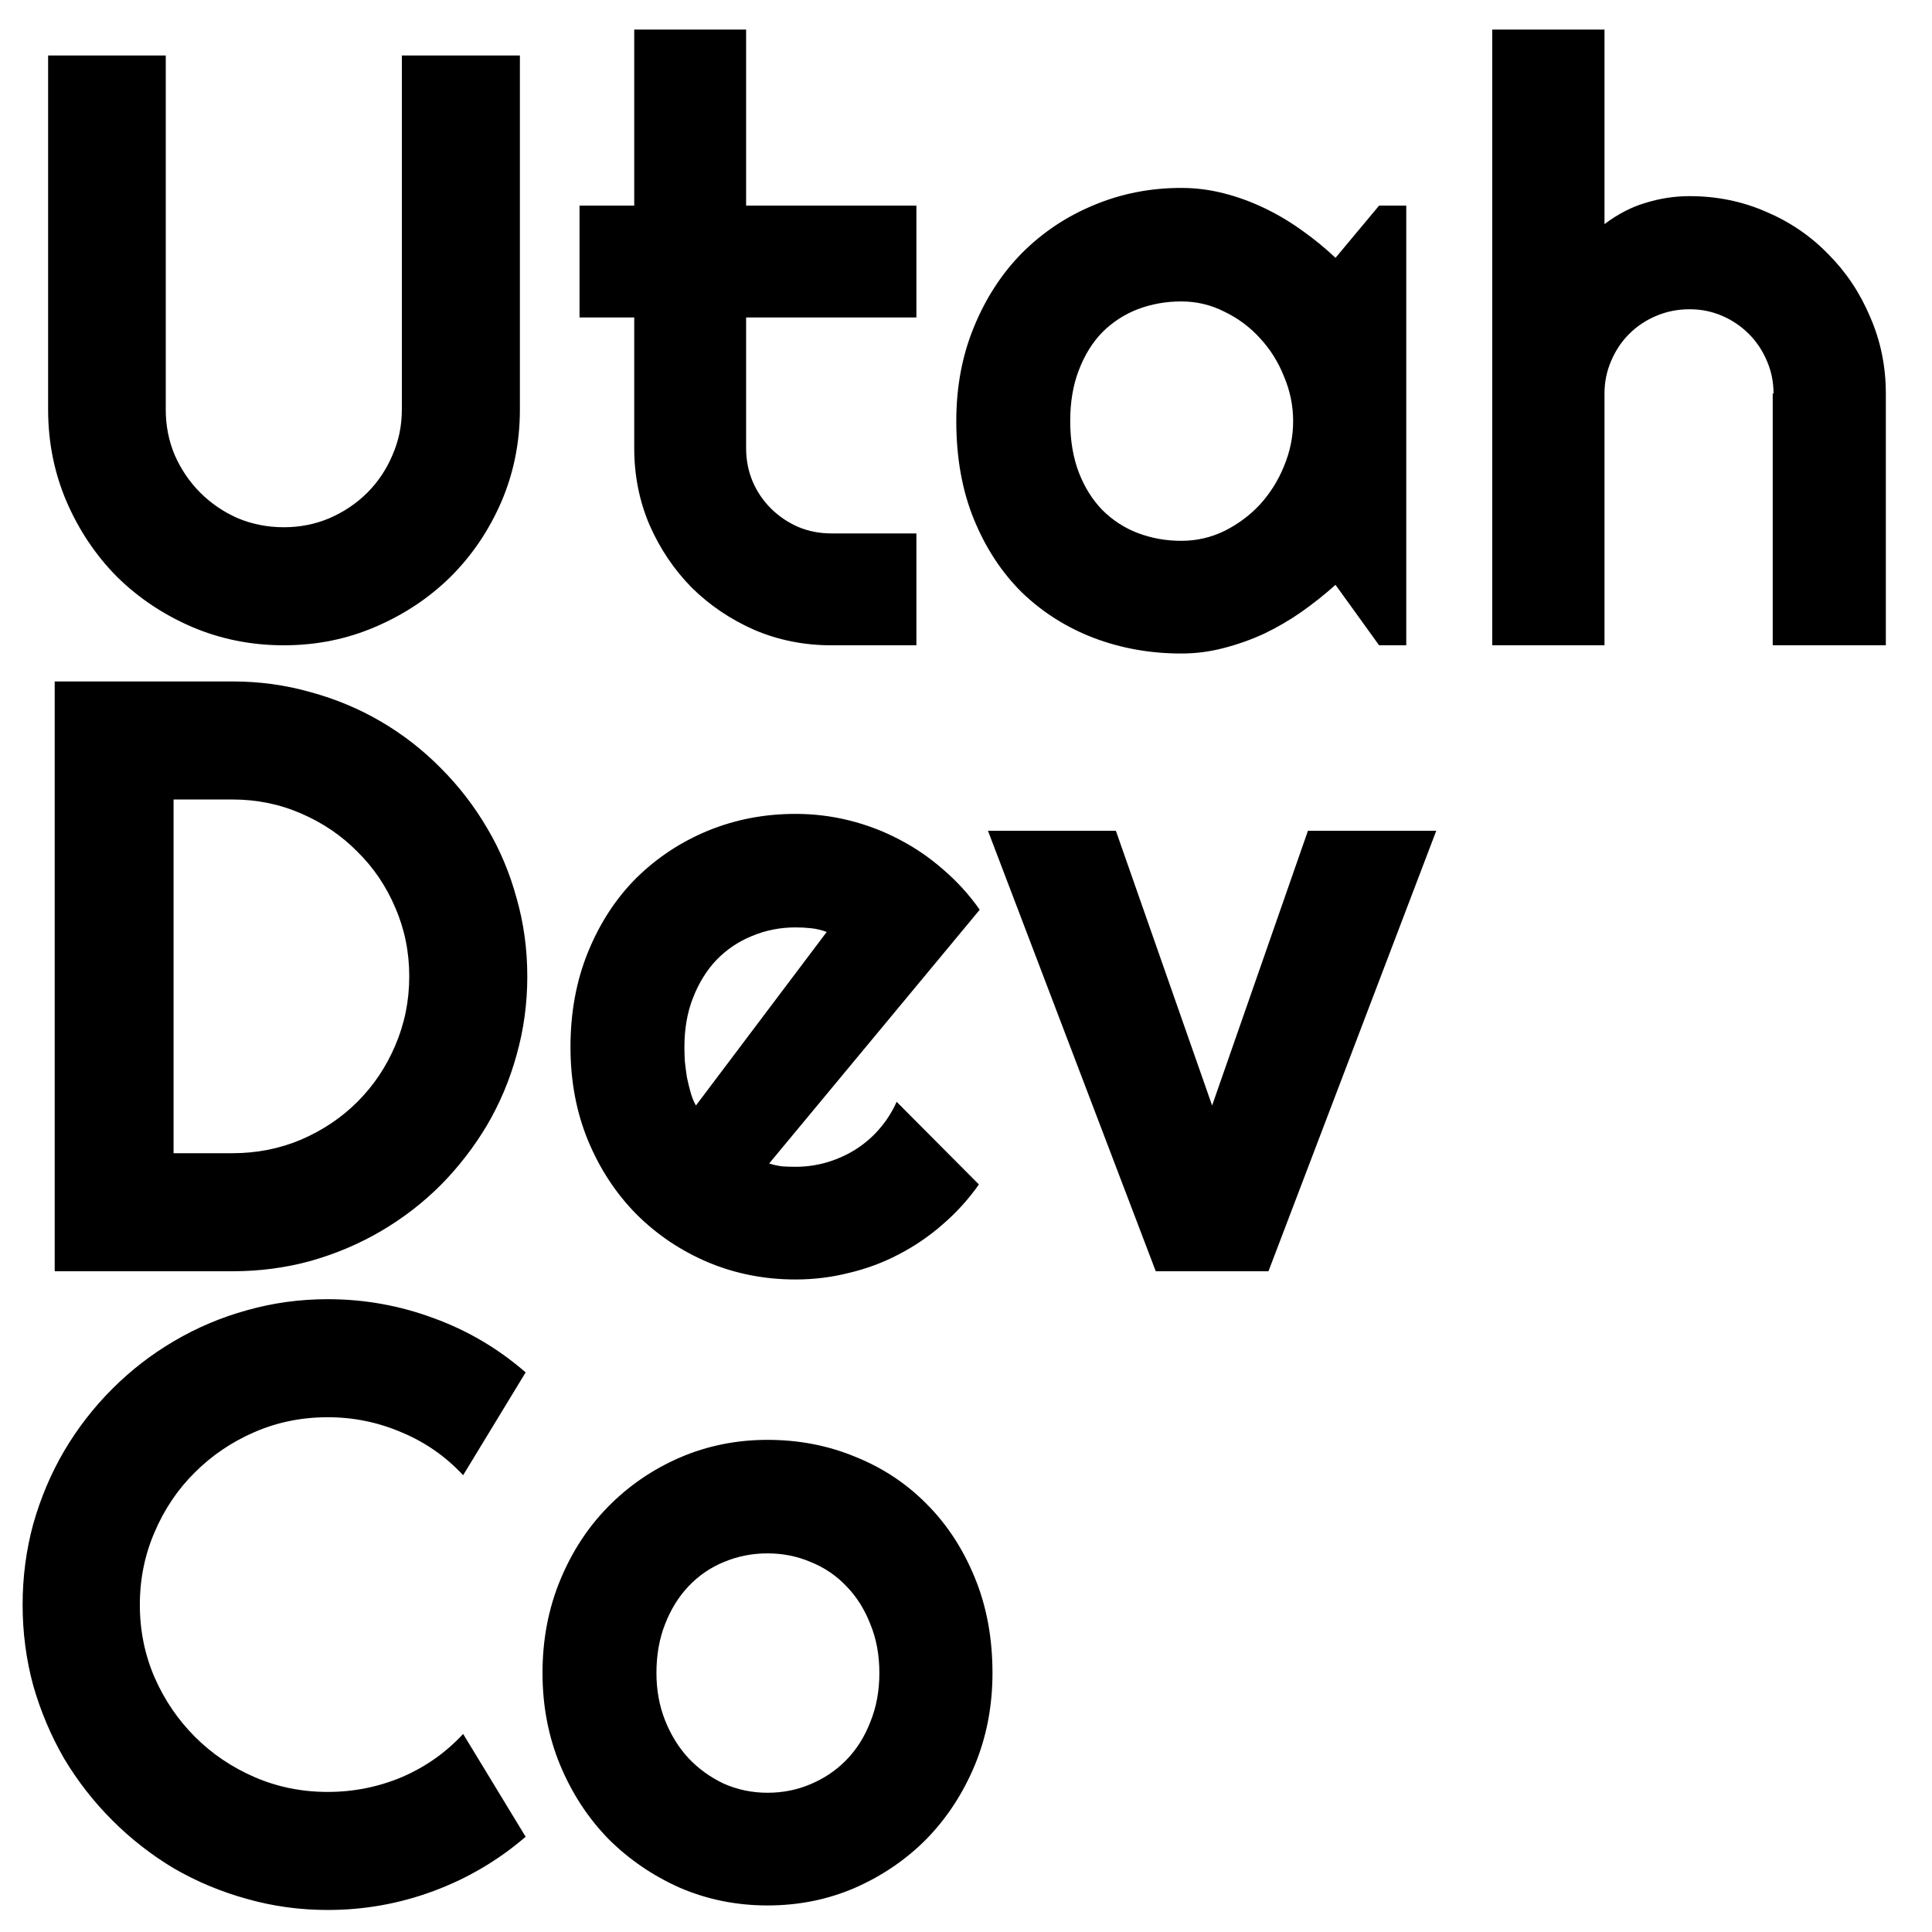 <svg width="500" height="500" viewBox="0 0 500 500" fill="none" xmlns="http://www.w3.org/2000/svg">
<g clip-path="url(#clip0_2_2)">
<path d="M134.547 106.007C134.547 114.451 132.95 122.399 129.757 129.851C126.563 137.231 122.199 143.688 116.664 149.224C111.129 154.688 104.636 159.017 97.185 162.21C89.804 165.403 81.892 167 73.447 167C65.003 167 57.055 165.403 49.603 162.21C42.223 159.017 35.766 154.688 30.23 149.224C24.766 143.688 20.438 137.231 17.244 129.851C14.051 122.399 12.454 114.451 12.454 106.007V14.357H42.898V106.007C42.898 110.194 43.678 114.132 45.239 117.822C46.871 121.512 49.071 124.741 51.839 127.509C54.606 130.276 57.835 132.476 61.525 134.108C65.287 135.67 69.26 136.45 73.447 136.45C77.634 136.45 81.573 135.67 85.263 134.108C89.024 132.476 92.288 130.276 95.056 127.509C97.823 124.741 99.988 121.512 101.549 117.822C103.181 114.132 103.997 110.194 103.997 106.007V14.357H134.547V106.007ZM215.126 167C208.101 167 201.501 165.687 195.327 163.062C189.153 160.365 183.725 156.71 179.041 152.098C174.428 147.414 170.774 141.985 168.077 135.812C165.451 129.638 164.139 123.038 164.139 116.013V82.163H149.981V53.21H164.139V7.651H193.092V53.21H237.16V82.163H193.092V116.013C193.092 119.064 193.66 121.938 194.795 124.635C195.93 127.26 197.492 129.567 199.479 131.554C201.465 133.541 203.807 135.137 206.504 136.344C209.201 137.479 212.075 138.047 215.126 138.047H237.16V167H215.126ZM363.937 167H356.911L345.628 151.353C342.86 153.836 339.915 156.178 336.793 158.378C333.742 160.507 330.513 162.387 327.106 164.02C323.7 165.581 320.188 166.823 316.568 167.745C313.02 168.668 309.401 169.129 305.711 169.129C297.692 169.129 290.134 167.781 283.038 165.084C276.013 162.387 269.839 158.484 264.517 153.375C259.265 148.195 255.114 141.879 252.062 134.428C249.011 126.977 247.485 118.496 247.485 108.987C247.485 100.117 249.011 91.992 252.062 84.611C255.114 77.16 259.265 70.773 264.517 65.451C269.839 60.129 276.013 56.013 283.038 53.103C290.134 50.123 297.692 48.633 305.711 48.633C309.401 48.633 313.056 49.094 316.675 50.017C320.294 50.939 323.807 52.217 327.213 53.849C330.619 55.481 333.848 57.397 336.899 59.597C340.022 61.797 342.931 64.174 345.628 66.728L356.911 53.21H363.937V167ZM334.664 108.987C334.664 105.013 333.883 101.181 332.322 97.491C330.832 93.73 328.774 90.43 326.148 87.592C323.523 84.682 320.436 82.376 316.888 80.673C313.41 78.899 309.685 78.012 305.711 78.012C301.737 78.012 297.976 78.686 294.428 80.034C290.951 81.382 287.899 83.37 285.273 85.995C282.719 88.621 280.696 91.885 279.206 95.788C277.716 99.62 276.971 104.02 276.971 108.987C276.971 113.955 277.716 118.39 279.206 122.293C280.696 126.125 282.719 129.354 285.273 131.979C287.899 134.605 290.951 136.592 294.428 137.94C297.976 139.289 301.737 139.963 305.711 139.963C309.685 139.963 313.41 139.111 316.888 137.408C320.436 135.634 323.523 133.328 326.148 130.489C328.774 127.58 330.832 124.28 332.322 120.59C333.883 116.829 334.664 112.961 334.664 108.987ZM415.243 167H386.184V7.651H415.243V58C418.72 55.374 422.304 53.529 425.994 52.465C429.684 51.329 433.445 50.762 437.277 50.762C444.303 50.762 450.902 52.11 457.076 54.807C463.25 57.432 468.608 61.087 473.149 65.77C477.762 70.383 481.381 75.812 484.007 82.057C486.703 88.231 488.052 94.83 488.052 101.855V167H458.779V101.855H458.992C458.992 98.875 458.424 96.072 457.289 93.446C456.154 90.75 454.592 88.408 452.605 86.421C450.618 84.434 448.312 82.873 445.687 81.737C443.061 80.602 440.258 80.034 437.277 80.034C434.226 80.034 431.352 80.602 428.655 81.737C425.959 82.873 423.617 84.434 421.63 86.421C419.643 88.408 418.082 90.75 416.946 93.446C415.811 96.072 415.243 98.875 415.243 101.855V167ZM136.463 252.679C136.463 259.704 135.54 266.481 133.695 273.01C131.921 279.467 129.367 285.535 126.031 291.212C122.696 296.818 118.722 301.963 114.109 306.646C109.497 311.259 104.352 315.233 98.675 318.568C92.998 321.904 86.895 324.494 80.366 326.339C73.909 328.113 67.167 329 60.142 329H14.157V176.357H60.142C67.167 176.357 73.909 177.28 80.366 179.125C86.895 180.899 92.998 183.454 98.675 186.789C104.352 190.124 109.497 194.134 114.109 198.817C118.722 203.43 122.696 208.575 126.031 214.252C129.367 219.858 131.921 225.925 133.695 232.454C135.54 238.912 136.463 245.653 136.463 252.679ZM105.913 252.679C105.913 246.363 104.707 240.438 102.294 234.902C99.952 229.367 96.688 224.542 92.501 220.426C88.385 216.239 83.524 212.939 77.918 210.526C72.383 208.114 66.457 206.907 60.142 206.907H44.92V298.45H60.142C66.457 298.45 72.383 297.279 77.918 294.938C83.524 292.525 88.385 289.26 92.501 285.145C96.688 280.958 99.952 276.097 102.294 270.562C104.707 264.955 105.913 258.994 105.913 252.679ZM199.053 301.111C200.188 301.466 201.324 301.715 202.459 301.856C203.594 301.927 204.73 301.963 205.865 301.963C208.704 301.963 211.436 301.573 214.062 300.792C216.687 300.011 219.135 298.911 221.406 297.492C223.748 296.002 225.806 294.228 227.58 292.17C229.425 290.041 230.915 287.699 232.051 285.145L253.34 306.54C250.643 310.372 247.521 313.814 243.973 316.865C240.495 319.917 236.699 322.507 232.583 324.636C228.538 326.765 224.245 328.361 219.703 329.426C215.232 330.561 210.62 331.129 205.865 331.129C197.846 331.129 190.289 329.639 183.192 326.658C176.167 323.678 169.993 319.526 164.671 314.204C159.42 308.882 155.268 302.566 152.217 295.257C149.165 287.877 147.64 279.787 147.64 270.987C147.64 261.975 149.165 253.743 152.217 246.292C155.268 238.841 159.42 232.49 164.671 227.238C169.993 221.987 176.167 217.907 183.192 214.997C190.289 212.088 197.846 210.633 205.865 210.633C210.62 210.633 215.268 211.201 219.81 212.336C224.351 213.471 228.645 215.104 232.689 217.232C236.805 219.361 240.637 221.987 244.186 225.109C247.734 228.161 250.856 231.603 253.553 235.435L199.053 301.111ZM213.955 241.183C212.607 240.686 211.258 240.367 209.91 240.225C208.633 240.083 207.285 240.012 205.865 240.012C201.891 240.012 198.13 240.757 194.582 242.247C191.105 243.666 188.053 245.724 185.428 248.421C182.873 251.118 180.851 254.382 179.36 258.214C177.87 261.975 177.125 266.233 177.125 270.987C177.125 272.052 177.16 273.258 177.231 274.606C177.373 275.955 177.551 277.339 177.764 278.758C178.048 280.106 178.367 281.419 178.722 282.696C179.076 283.974 179.538 285.109 180.105 286.103L213.955 241.183ZM299.111 329L255.682 214.997H288.786L313.694 286.103L338.496 214.997H371.707L328.277 329H299.111ZM136.037 475.353C128.941 481.455 120.993 486.139 112.193 489.403C103.394 492.668 94.275 494.3 84.837 494.3C77.599 494.3 70.609 493.342 63.867 491.426C57.197 489.581 50.916 486.955 45.026 483.549C39.207 480.072 33.885 475.92 29.06 471.095C24.234 466.269 20.083 460.947 16.605 455.128C13.199 449.238 10.538 442.958 8.622 436.287C6.777 429.546 5.854 422.556 5.854 415.317C5.854 408.079 6.777 401.089 8.622 394.348C10.538 387.606 13.199 381.326 16.605 375.507C20.083 369.617 24.234 364.259 29.06 359.434C33.885 354.608 39.207 350.492 45.026 347.086C50.916 343.609 57.197 340.948 63.867 339.103C70.609 337.187 77.599 336.229 84.837 336.229C94.275 336.229 103.394 337.861 112.193 341.125C120.993 344.318 128.941 349.002 136.037 355.176L119.857 381.787C115.387 376.962 110.1 373.271 103.997 370.717C97.894 368.091 91.507 366.778 84.837 366.778C78.095 366.778 71.78 368.056 65.89 370.61C60 373.165 54.855 376.642 50.455 381.042C46.055 385.371 42.578 390.516 40.023 396.477C37.469 402.367 36.191 408.647 36.191 415.317C36.191 421.988 37.469 428.268 40.023 434.158C42.578 439.977 46.055 445.087 50.455 449.486C54.855 453.886 60 457.363 65.89 459.918C71.78 462.473 78.095 463.75 84.837 463.75C91.507 463.75 97.894 462.473 103.997 459.918C110.1 457.292 115.387 453.567 119.857 448.741L136.037 475.353ZM256.853 432.987C256.853 441.503 255.327 449.451 252.275 456.831C249.224 464.14 245.073 470.492 239.821 475.885C234.57 481.207 228.396 485.429 221.3 488.552C214.274 491.603 206.717 493.129 198.627 493.129C190.608 493.129 183.05 491.603 175.954 488.552C168.929 485.429 162.755 481.207 157.433 475.885C152.181 470.492 148.03 464.14 144.979 456.831C141.927 449.451 140.401 441.503 140.401 432.987C140.401 424.33 141.927 416.311 144.979 408.931C148.03 401.55 152.181 395.199 157.433 389.877C162.755 384.484 168.929 380.261 175.954 377.21C183.05 374.159 190.608 372.633 198.627 372.633C206.717 372.633 214.274 374.088 221.3 376.997C228.396 379.836 234.57 383.916 239.821 389.238C245.073 394.49 249.224 400.841 252.275 408.292C255.327 415.672 256.853 423.904 256.853 432.987ZM227.58 432.987C227.58 428.304 226.799 424.081 225.238 420.32C223.748 416.488 221.69 413.224 219.064 410.527C216.439 407.76 213.352 405.666 209.804 404.247C206.326 402.757 202.601 402.012 198.627 402.012C194.653 402.012 190.892 402.757 187.344 404.247C183.867 405.666 180.815 407.76 178.189 410.527C175.635 413.224 173.612 416.488 172.122 420.32C170.632 424.081 169.887 428.304 169.887 432.987C169.887 437.387 170.632 441.467 172.122 445.229C173.612 448.99 175.635 452.254 178.189 455.021C180.815 457.789 183.867 459.989 187.344 461.621C190.892 463.182 194.653 463.963 198.627 463.963C202.601 463.963 206.326 463.218 209.804 461.728C213.352 460.237 216.439 458.144 219.064 455.447C221.69 452.751 223.748 449.486 225.238 445.654C226.799 441.822 227.58 437.6 227.58 432.987Z" fill="black"/>
</g>
<defs>
<clipPath id="clip0_2_2">
<rect width="500" height="500" fill="white"/>
</clipPath>
</defs>
</svg>
